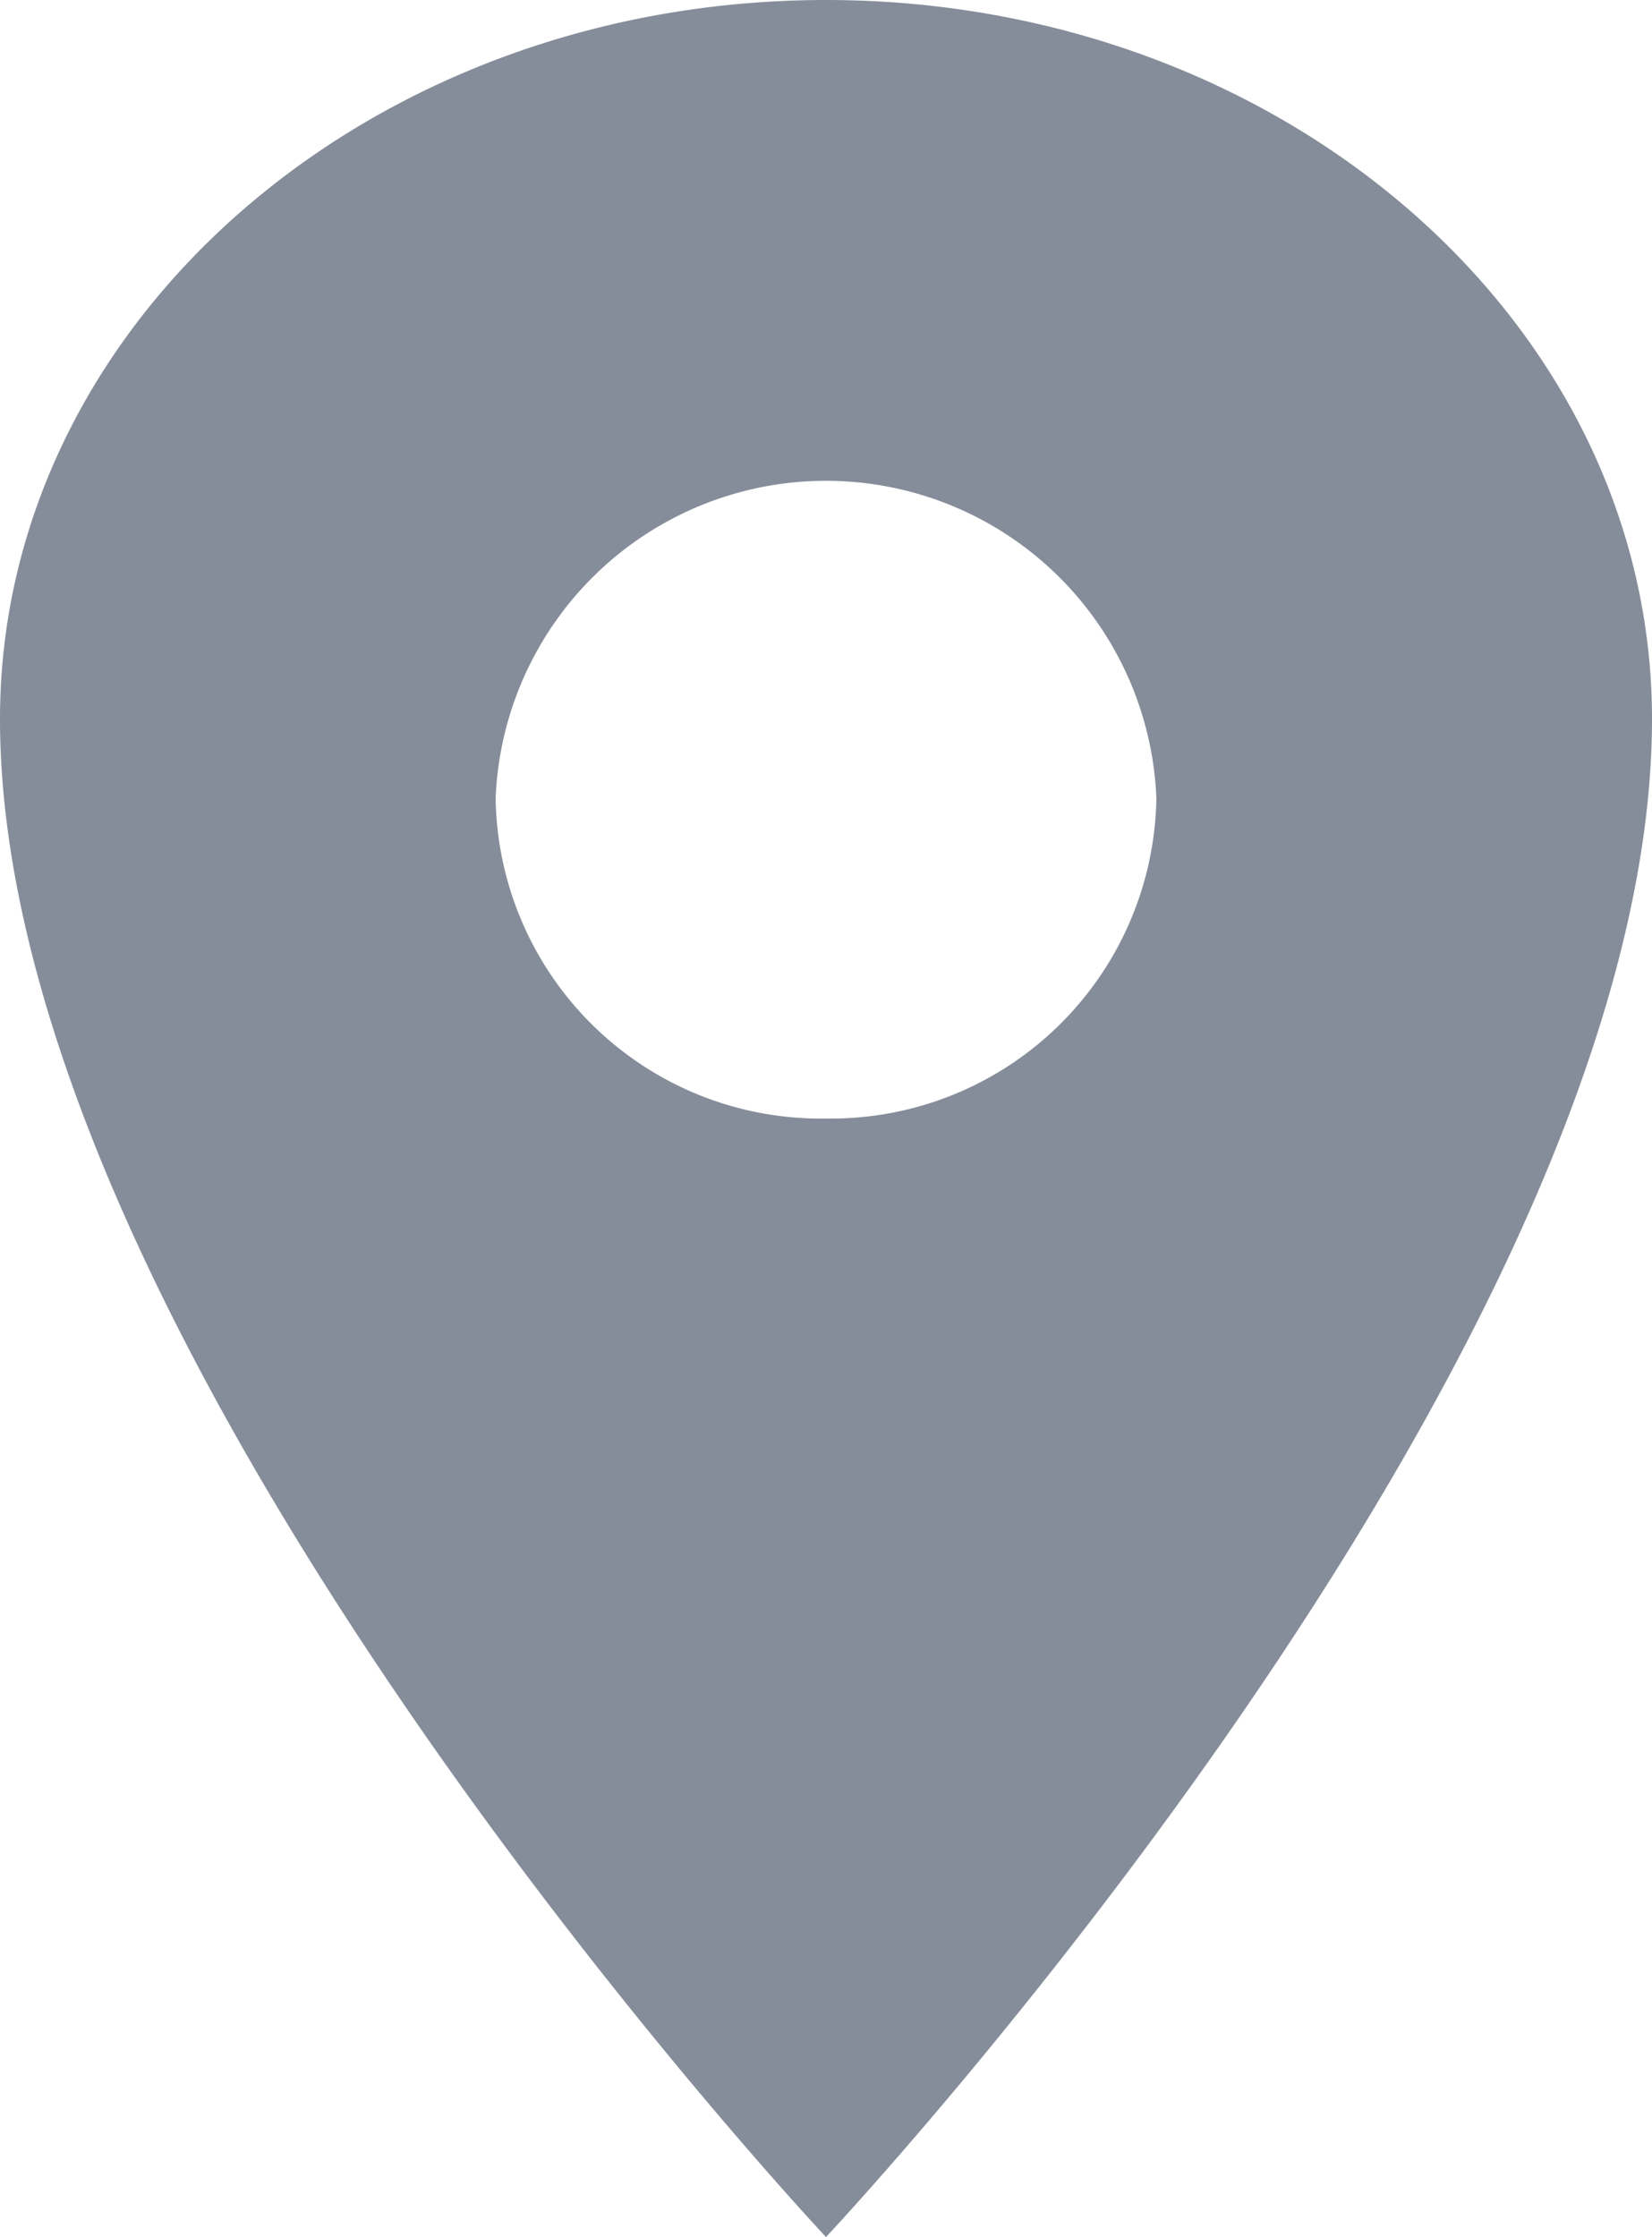 <svg xmlns="http://www.w3.org/2000/svg" width="12.386" height="16.766" viewBox="0 0 12.386 16.766">
  <path id="__TEMP__SVG__" d="M12.943,2.25C9.524,2.25,6.75,4.664,6.75,7.639c0,4.79,6.193,11.377,6.193,11.377s6.193-6.587,6.193-11.377C19.136,4.664,16.362,2.25,12.943,2.25Zm0,8.383a2.437,2.437,0,0,1-2.477-2.4,2.479,2.479,0,0,1,4.954,0A2.44,2.44,0,0,1,12.943,10.633Z" transform="translate(-6.75 -2.25)" fill="#868d9a"/>
</svg>
